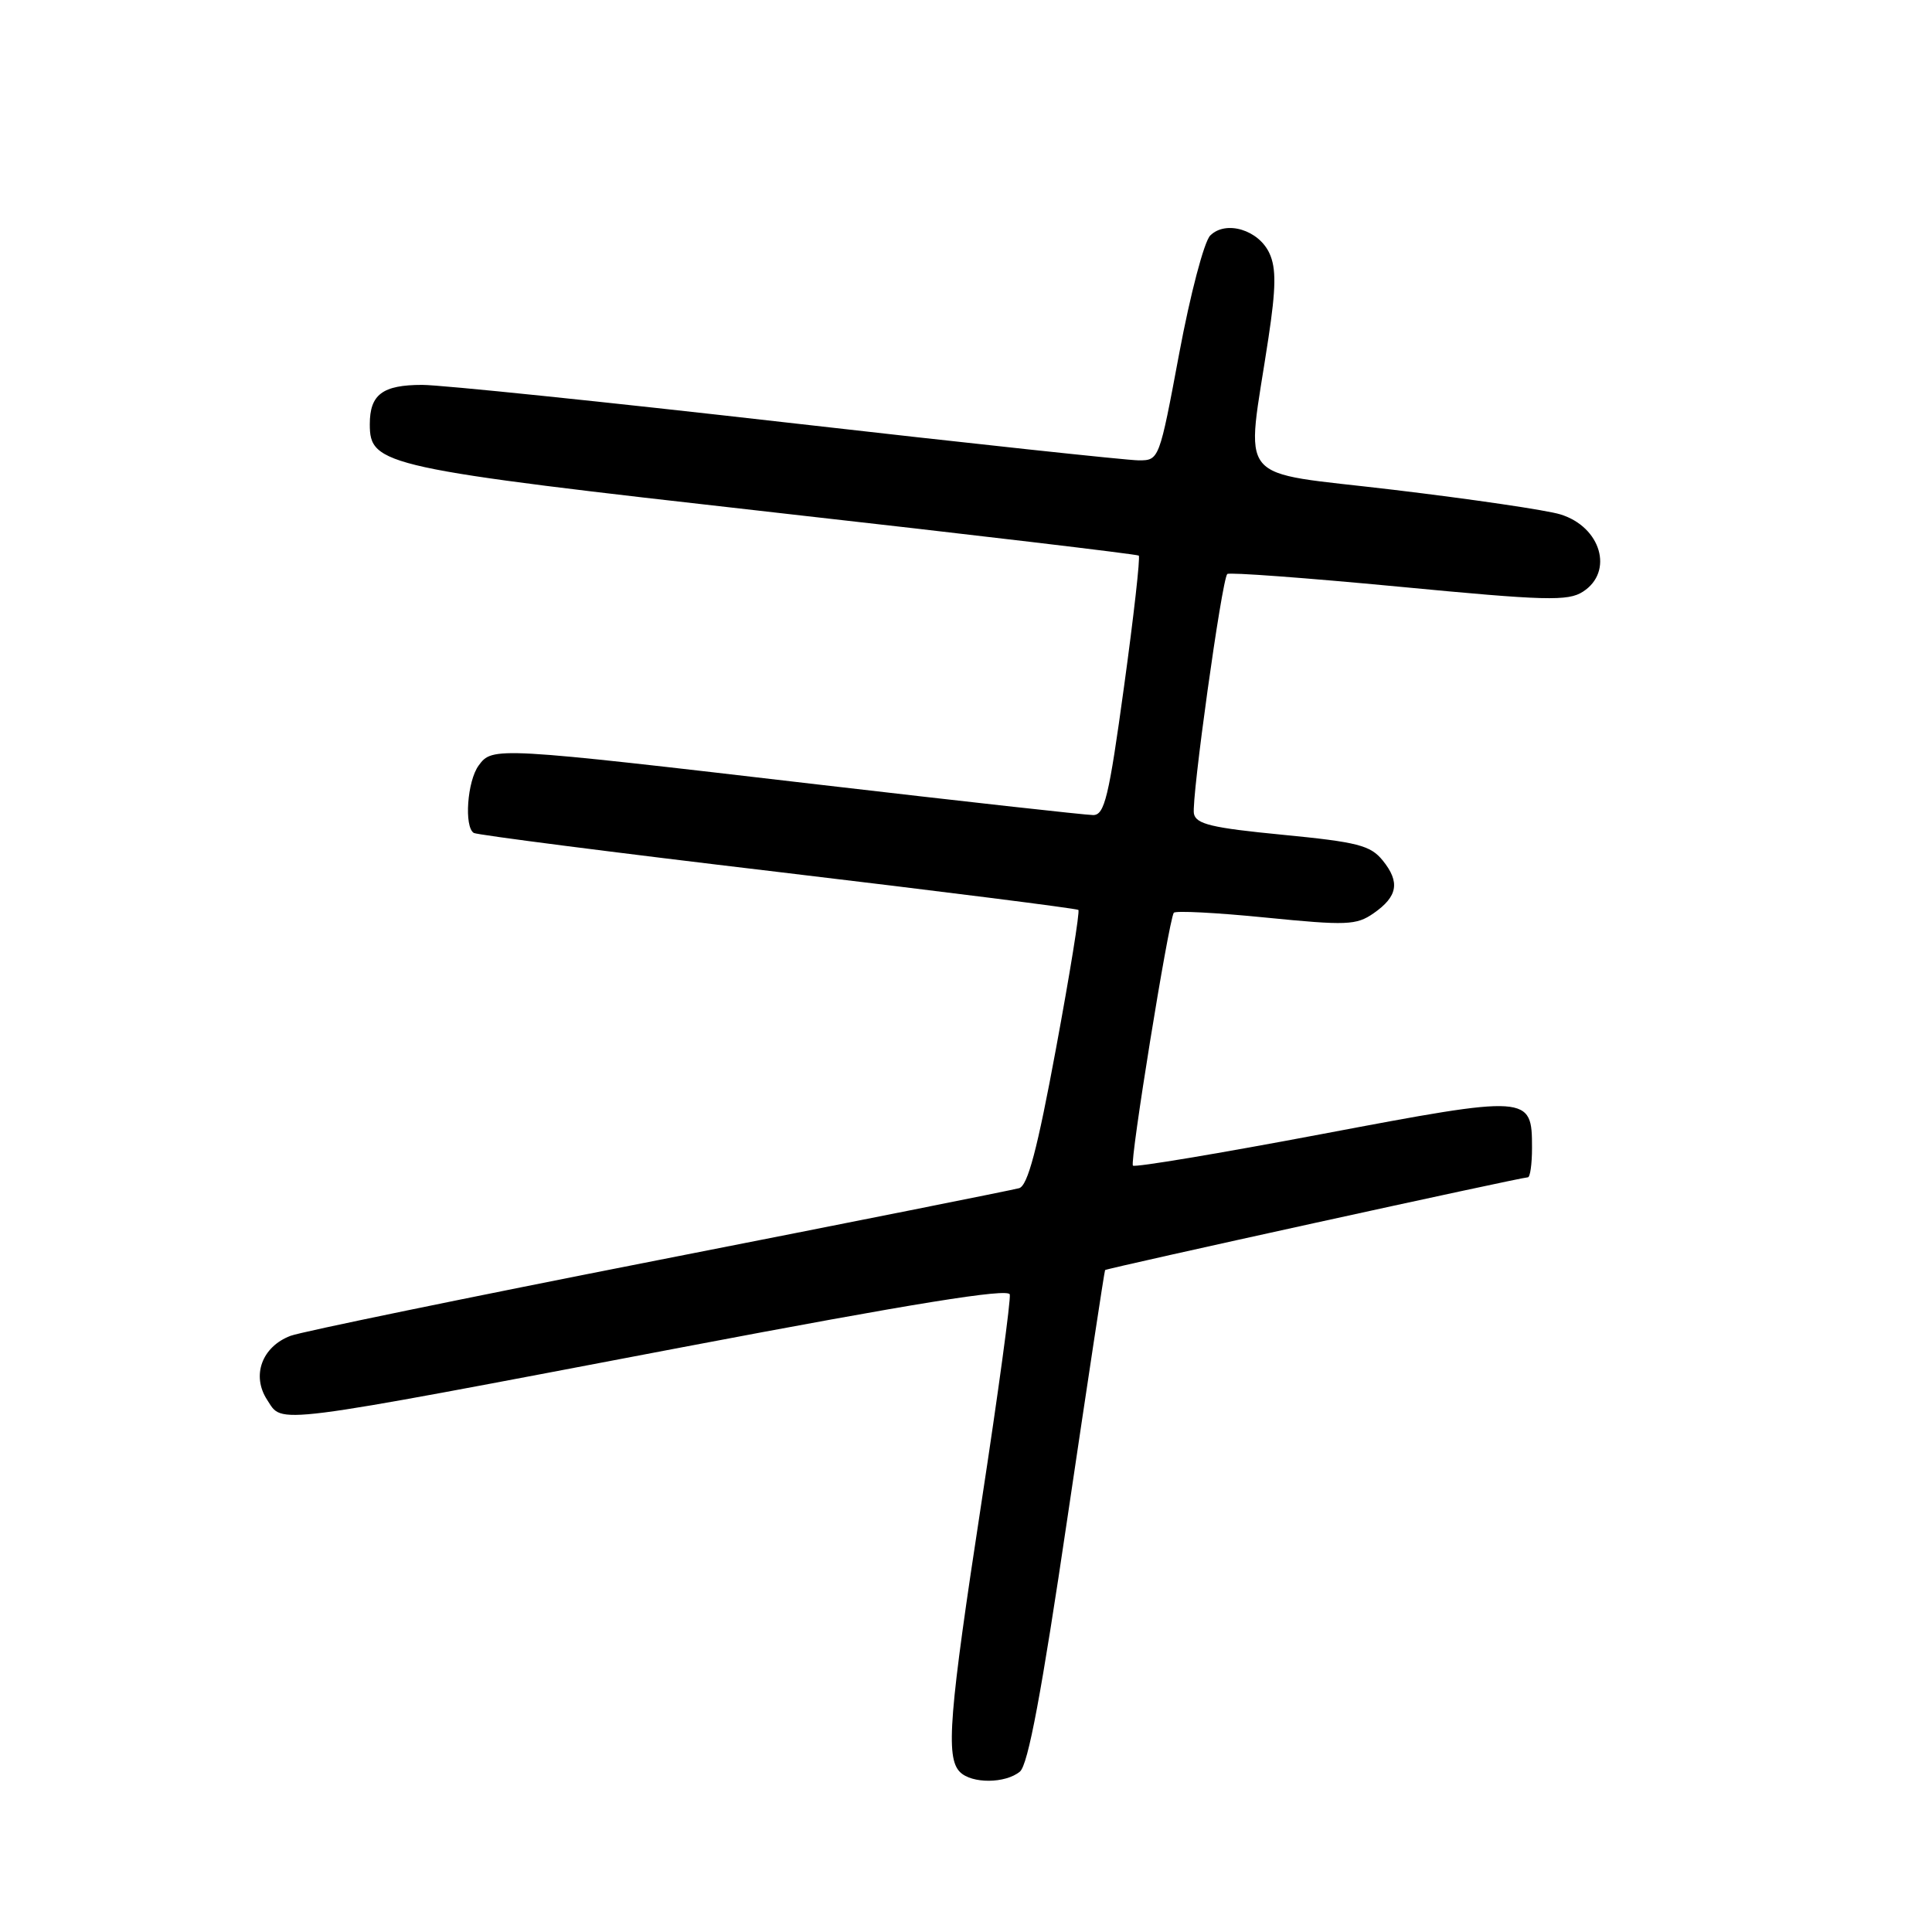 <?xml version="1.0" encoding="UTF-8" standalone="no"?>
<!DOCTYPE svg PUBLIC "-//W3C//DTD SVG 1.1//EN" "http://www.w3.org/Graphics/SVG/1.1/DTD/svg11.dtd" >
<svg xmlns="http://www.w3.org/2000/svg" xmlns:xlink="http://www.w3.org/1999/xlink" version="1.1" viewBox="0 0 256 256">
 <g >
 <path fill="currentColor"
d=" M 135.14 234.75 C 136.23 233.85 138.01 224.34 141.46 201.00 C 144.11 183.12 146.34 168.40 146.43 168.29 C 146.61 168.06 201.56 156.00 202.45 156.00 C 202.75 156.00 203.00 154.26 203.00 152.12 C 203.00 145.07 202.76 145.05 175.20 150.26 C 161.66 152.82 150.38 154.71 150.12 154.45 C 149.67 154.00 154.83 122.10 155.53 120.95 C 155.72 120.65 161.18 120.93 167.68 121.58 C 178.44 122.65 179.72 122.60 182.00 121.02 C 185.21 118.79 185.54 116.89 183.22 114.02 C 181.59 112.01 179.91 111.58 169.94 110.61 C 160.55 109.70 158.47 109.20 158.20 107.81 C 157.84 105.96 161.90 76.78 162.62 76.06 C 162.86 75.81 173.06 76.57 185.28 77.73 C 204.83 79.60 207.77 79.68 209.75 78.40 C 213.87 75.75 212.14 69.81 206.76 68.16 C 204.97 67.60 195.01 66.14 184.64 64.90 C 163.27 62.34 165.10 64.56 168.07 44.82 C 169.08 38.16 169.11 35.54 168.22 33.59 C 166.80 30.46 162.43 29.14 160.36 31.21 C 159.55 32.02 157.72 38.98 156.25 46.84 C 153.62 60.91 153.59 61.00 150.90 61.00 C 149.41 61.00 128.46 58.75 104.35 56.00 C 80.23 53.25 58.45 51.00 55.95 51.00 C 50.69 51.00 49.00 52.27 49.00 56.21 C 49.00 61.68 50.68 62.05 102.60 67.90 C 128.95 70.86 150.68 73.44 150.89 73.62 C 151.11 73.80 150.23 81.61 148.94 90.98 C 146.93 105.64 146.36 108.00 144.85 108.00 C 143.89 108.00 127.44 106.17 108.30 103.94 C 65.55 98.95 65.25 98.93 63.42 101.44 C 61.91 103.51 61.48 109.56 62.78 110.37 C 63.21 110.63 81.32 112.96 103.03 115.53 C 124.74 118.11 142.67 120.38 142.89 120.57 C 143.10 120.77 141.76 129.05 139.92 138.97 C 137.45 152.32 136.18 157.11 135.04 157.44 C 134.19 157.68 112.70 161.97 87.27 166.96 C 61.85 171.95 39.91 176.47 38.51 177.00 C 34.70 178.44 33.30 182.28 35.40 185.49 C 37.53 188.73 35.12 189.04 90.50 178.50 C 120.97 172.71 133.59 170.67 133.80 171.52 C 133.96 172.17 132.27 184.57 130.05 199.08 C 125.75 227.10 125.28 232.88 127.20 234.80 C 128.77 236.37 133.21 236.34 135.14 234.75 Z "/>
</g>
</svg>